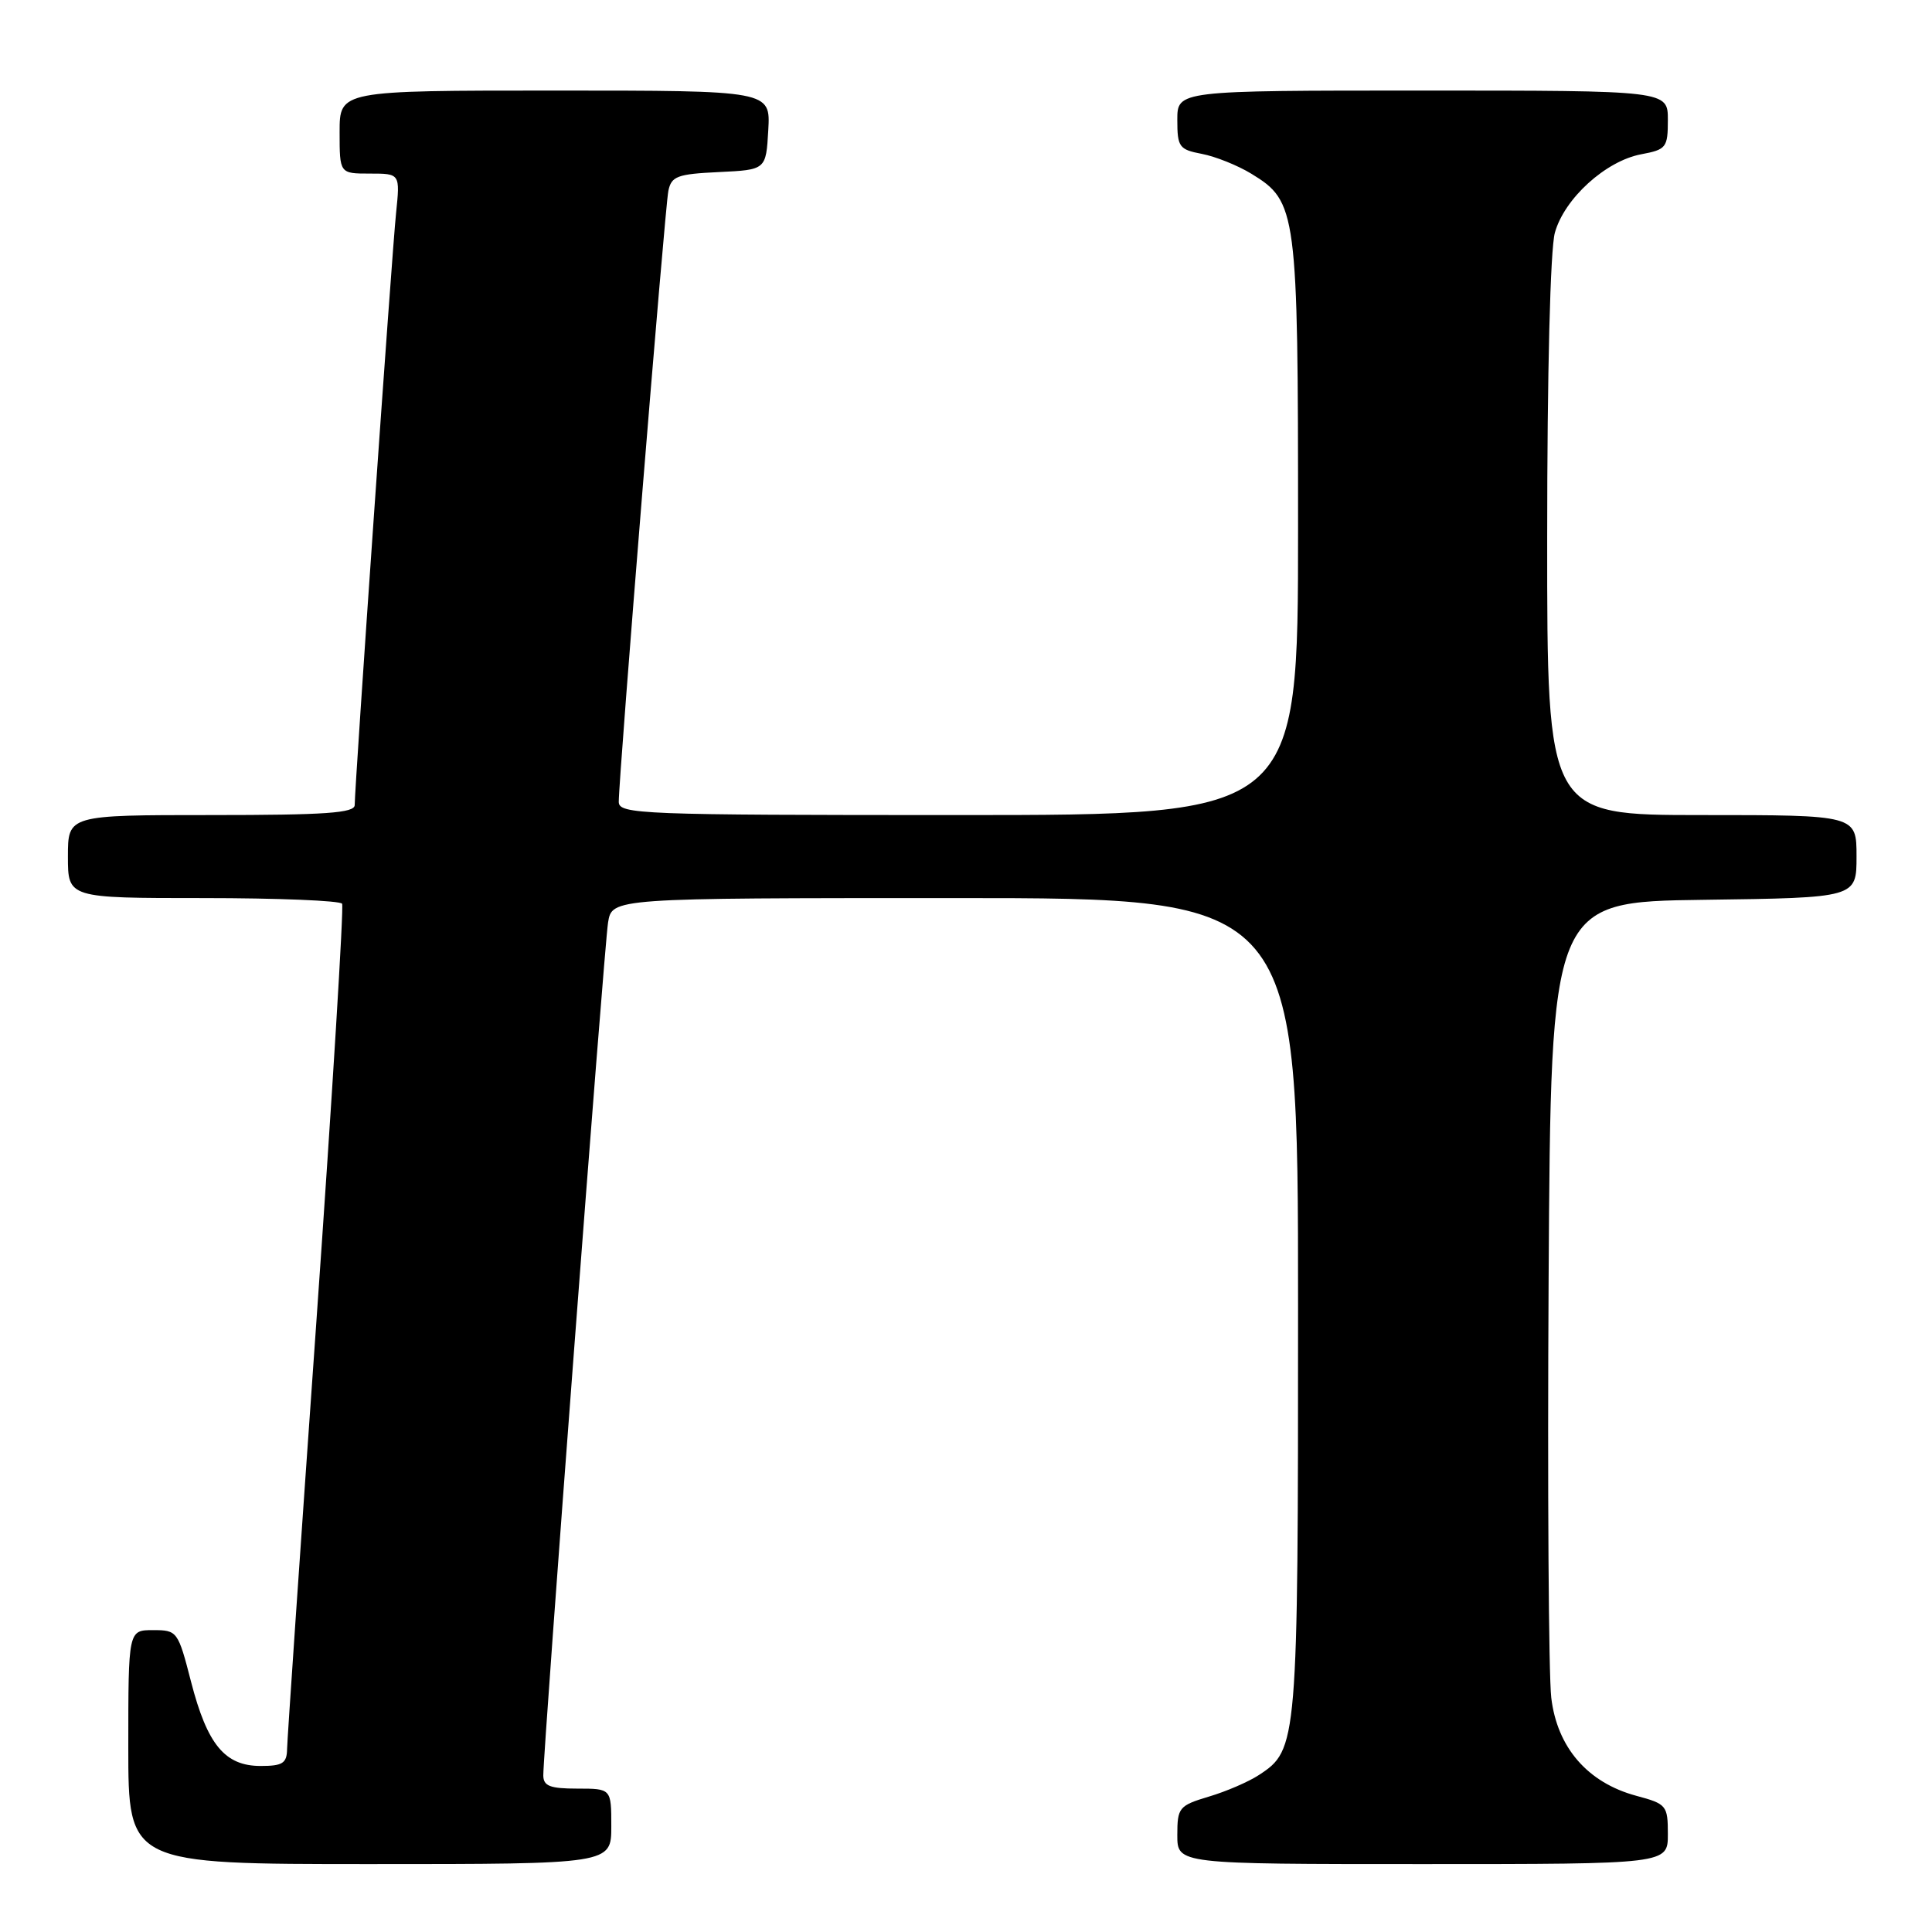 <?xml version="1.0" encoding="UTF-8" standalone="no"?>
<!DOCTYPE svg PUBLIC "-//W3C//DTD SVG 1.1//EN" "http://www.w3.org/Graphics/SVG/1.1/DTD/svg11.dtd" >
<svg xmlns="http://www.w3.org/2000/svg" xmlns:xlink="http://www.w3.org/1999/xlink" version="1.1" viewBox="0 0 256 256">
 <g >
 <path fill="currentColor"
d=" M 81.00 242.00 C 81.00 237.00 81.00 237.00 76.50 237.00 C 72.88 237.00 72.00 236.66 71.99 235.25 C 71.98 231.89 80.05 125.47 80.57 122.25 C 81.09 119.00 81.09 119.00 126.55 119.00 C 172.00 119.00 172.00 119.00 172.00 173.03 C 172.00 231.19 171.95 231.84 166.81 235.20 C 165.46 236.09 162.48 237.38 160.18 238.06 C 156.22 239.25 156.00 239.52 156.00 243.16 C 156.00 247.00 156.00 247.00 188.50 247.00 C 221.00 247.00 221.00 247.00 221.00 243.04 C 221.00 239.23 220.83 239.03 216.81 237.95 C 210.36 236.21 206.33 231.55 205.55 224.95 C 205.20 221.95 205.04 197.00 205.20 169.50 C 205.50 119.50 205.50 119.50 225.75 119.23 C 246.00 118.96 246.00 118.96 246.00 113.48 C 246.00 108.00 246.00 108.00 225.50 108.00 C 205.00 108.00 205.00 108.00 205.01 71.25 C 205.01 49.39 205.42 33.01 206.03 30.83 C 207.29 26.30 212.77 21.32 217.48 20.44 C 220.79 19.82 221.00 19.55 221.00 15.89 C 221.00 12.00 221.00 12.00 188.50 12.00 C 156.00 12.00 156.00 12.00 156.00 15.89 C 156.00 19.48 156.25 19.82 159.25 20.39 C 161.04 20.73 163.99 21.91 165.81 23.02 C 171.85 26.71 172.00 27.87 172.00 69.97 C 172.00 108.00 172.00 108.00 127.00 108.00 C 84.81 108.00 82.00 107.89 81.99 106.25 C 81.98 103.01 88.10 27.52 88.56 25.30 C 88.96 23.35 89.74 23.06 95.26 22.80 C 101.50 22.50 101.50 22.50 101.80 17.25 C 102.10 12.00 102.10 12.00 73.55 12.00 C 45.00 12.00 45.00 12.00 45.00 17.50 C 45.00 23.00 45.00 23.00 49.01 23.00 C 53.02 23.00 53.02 23.00 52.48 28.25 C 51.93 33.50 47.00 104.15 47.00 106.67 C 47.00 107.73 43.15 108.00 28.00 108.00 C 9.00 108.00 9.00 108.00 9.00 113.50 C 9.00 119.00 9.00 119.00 26.94 119.00 C 36.81 119.00 45.08 119.34 45.33 119.75 C 45.57 120.16 44.04 145.02 41.93 175.00 C 39.81 204.98 38.06 230.51 38.04 231.75 C 38.01 233.64 37.45 234.00 34.54 234.00 C 29.80 234.00 27.47 231.18 25.32 222.86 C 23.59 216.13 23.49 216.00 20.28 216.00 C 17.00 216.00 17.00 216.00 17.00 231.50 C 17.00 247.00 17.00 247.00 49.00 247.00 C 81.00 247.00 81.00 247.00 81.00 242.00 Z "/>
</g>
</svg>